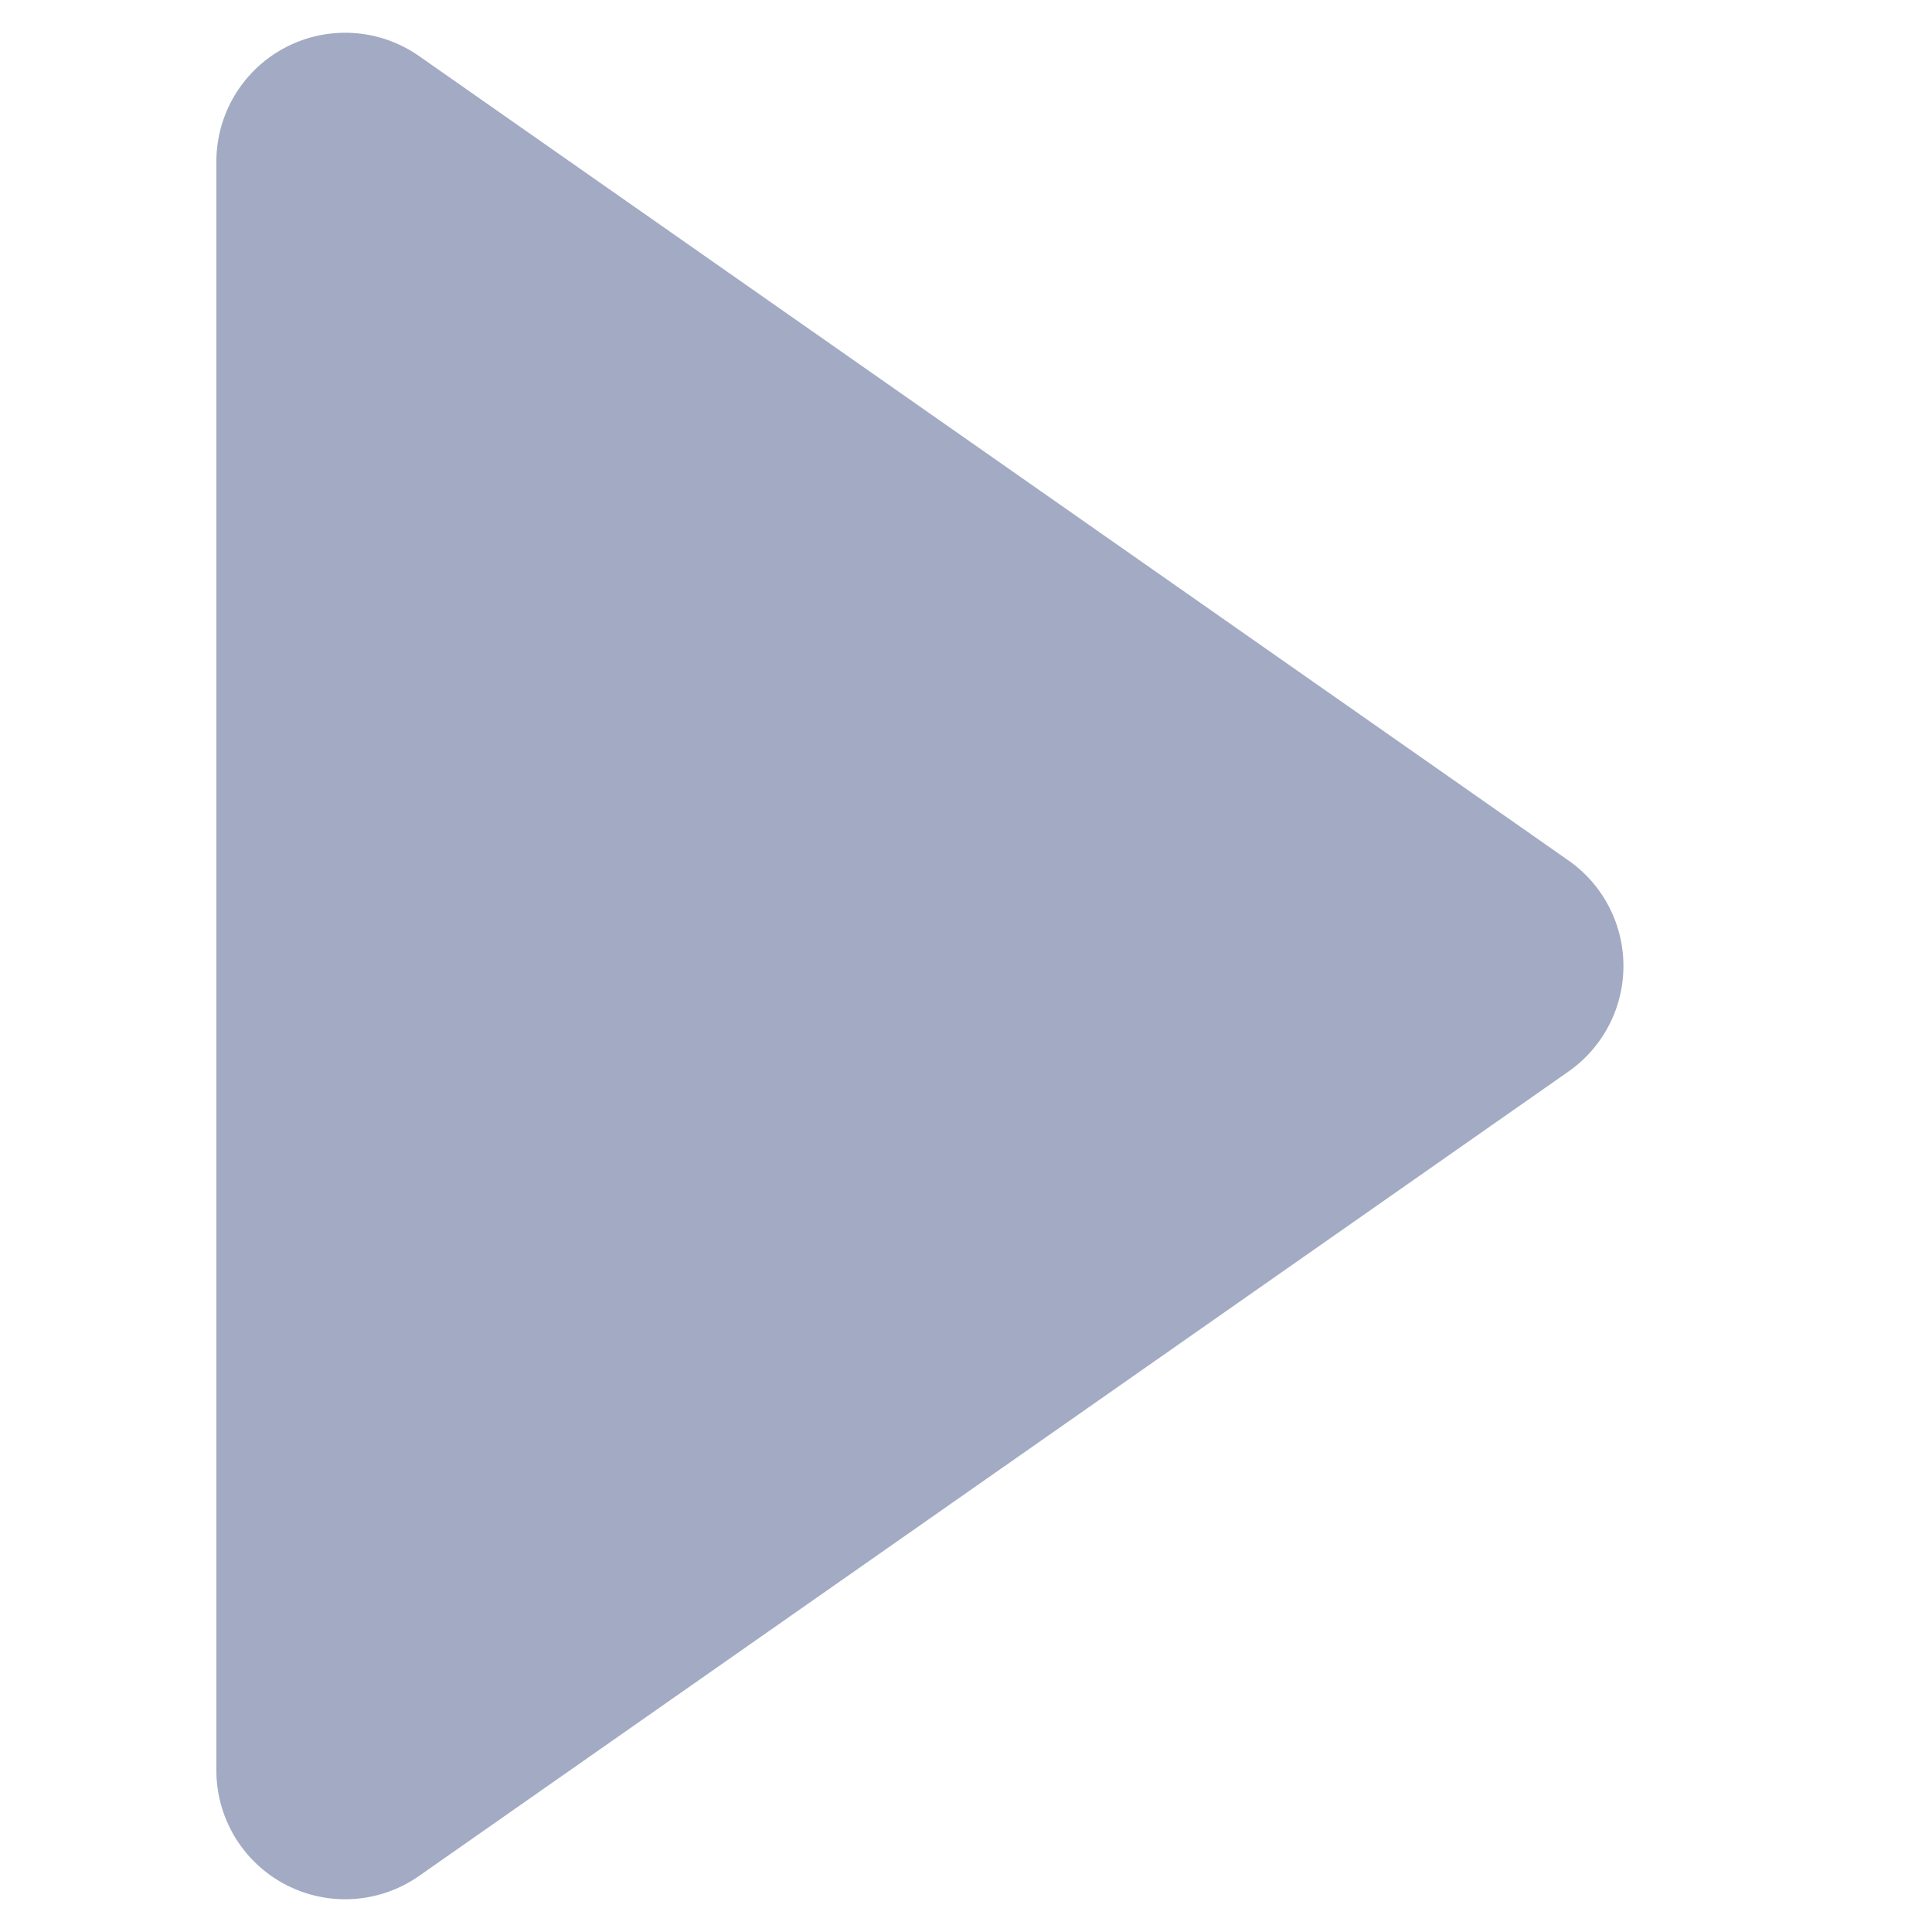 <?xml version="1.0" standalone="no"?><!DOCTYPE svg PUBLIC "-//W3C//DTD SVG 1.1//EN" "http://www.w3.org/Graphics/SVG/1.1/DTD/svg11.dtd"><svg t="1648692331891" class="icon" viewBox="0 0 1024 1024" version="1.1" xmlns="http://www.w3.org/2000/svg" p-id="2538" xmlns:xlink="http://www.w3.org/1999/xlink" width="200" height="200"><defs><style type="text/css"></style></defs><path d="M831.26 456.021L222.094 29.696a68.267 68.267 0 0 0-107.406 55.865v852.878a68.267 68.267 0 0 0 107.406 55.865l609.166-426.325a68.267 68.267 0 0 0 0-111.957z" fill="#A2ABC3" p-id="2539"></path></svg>